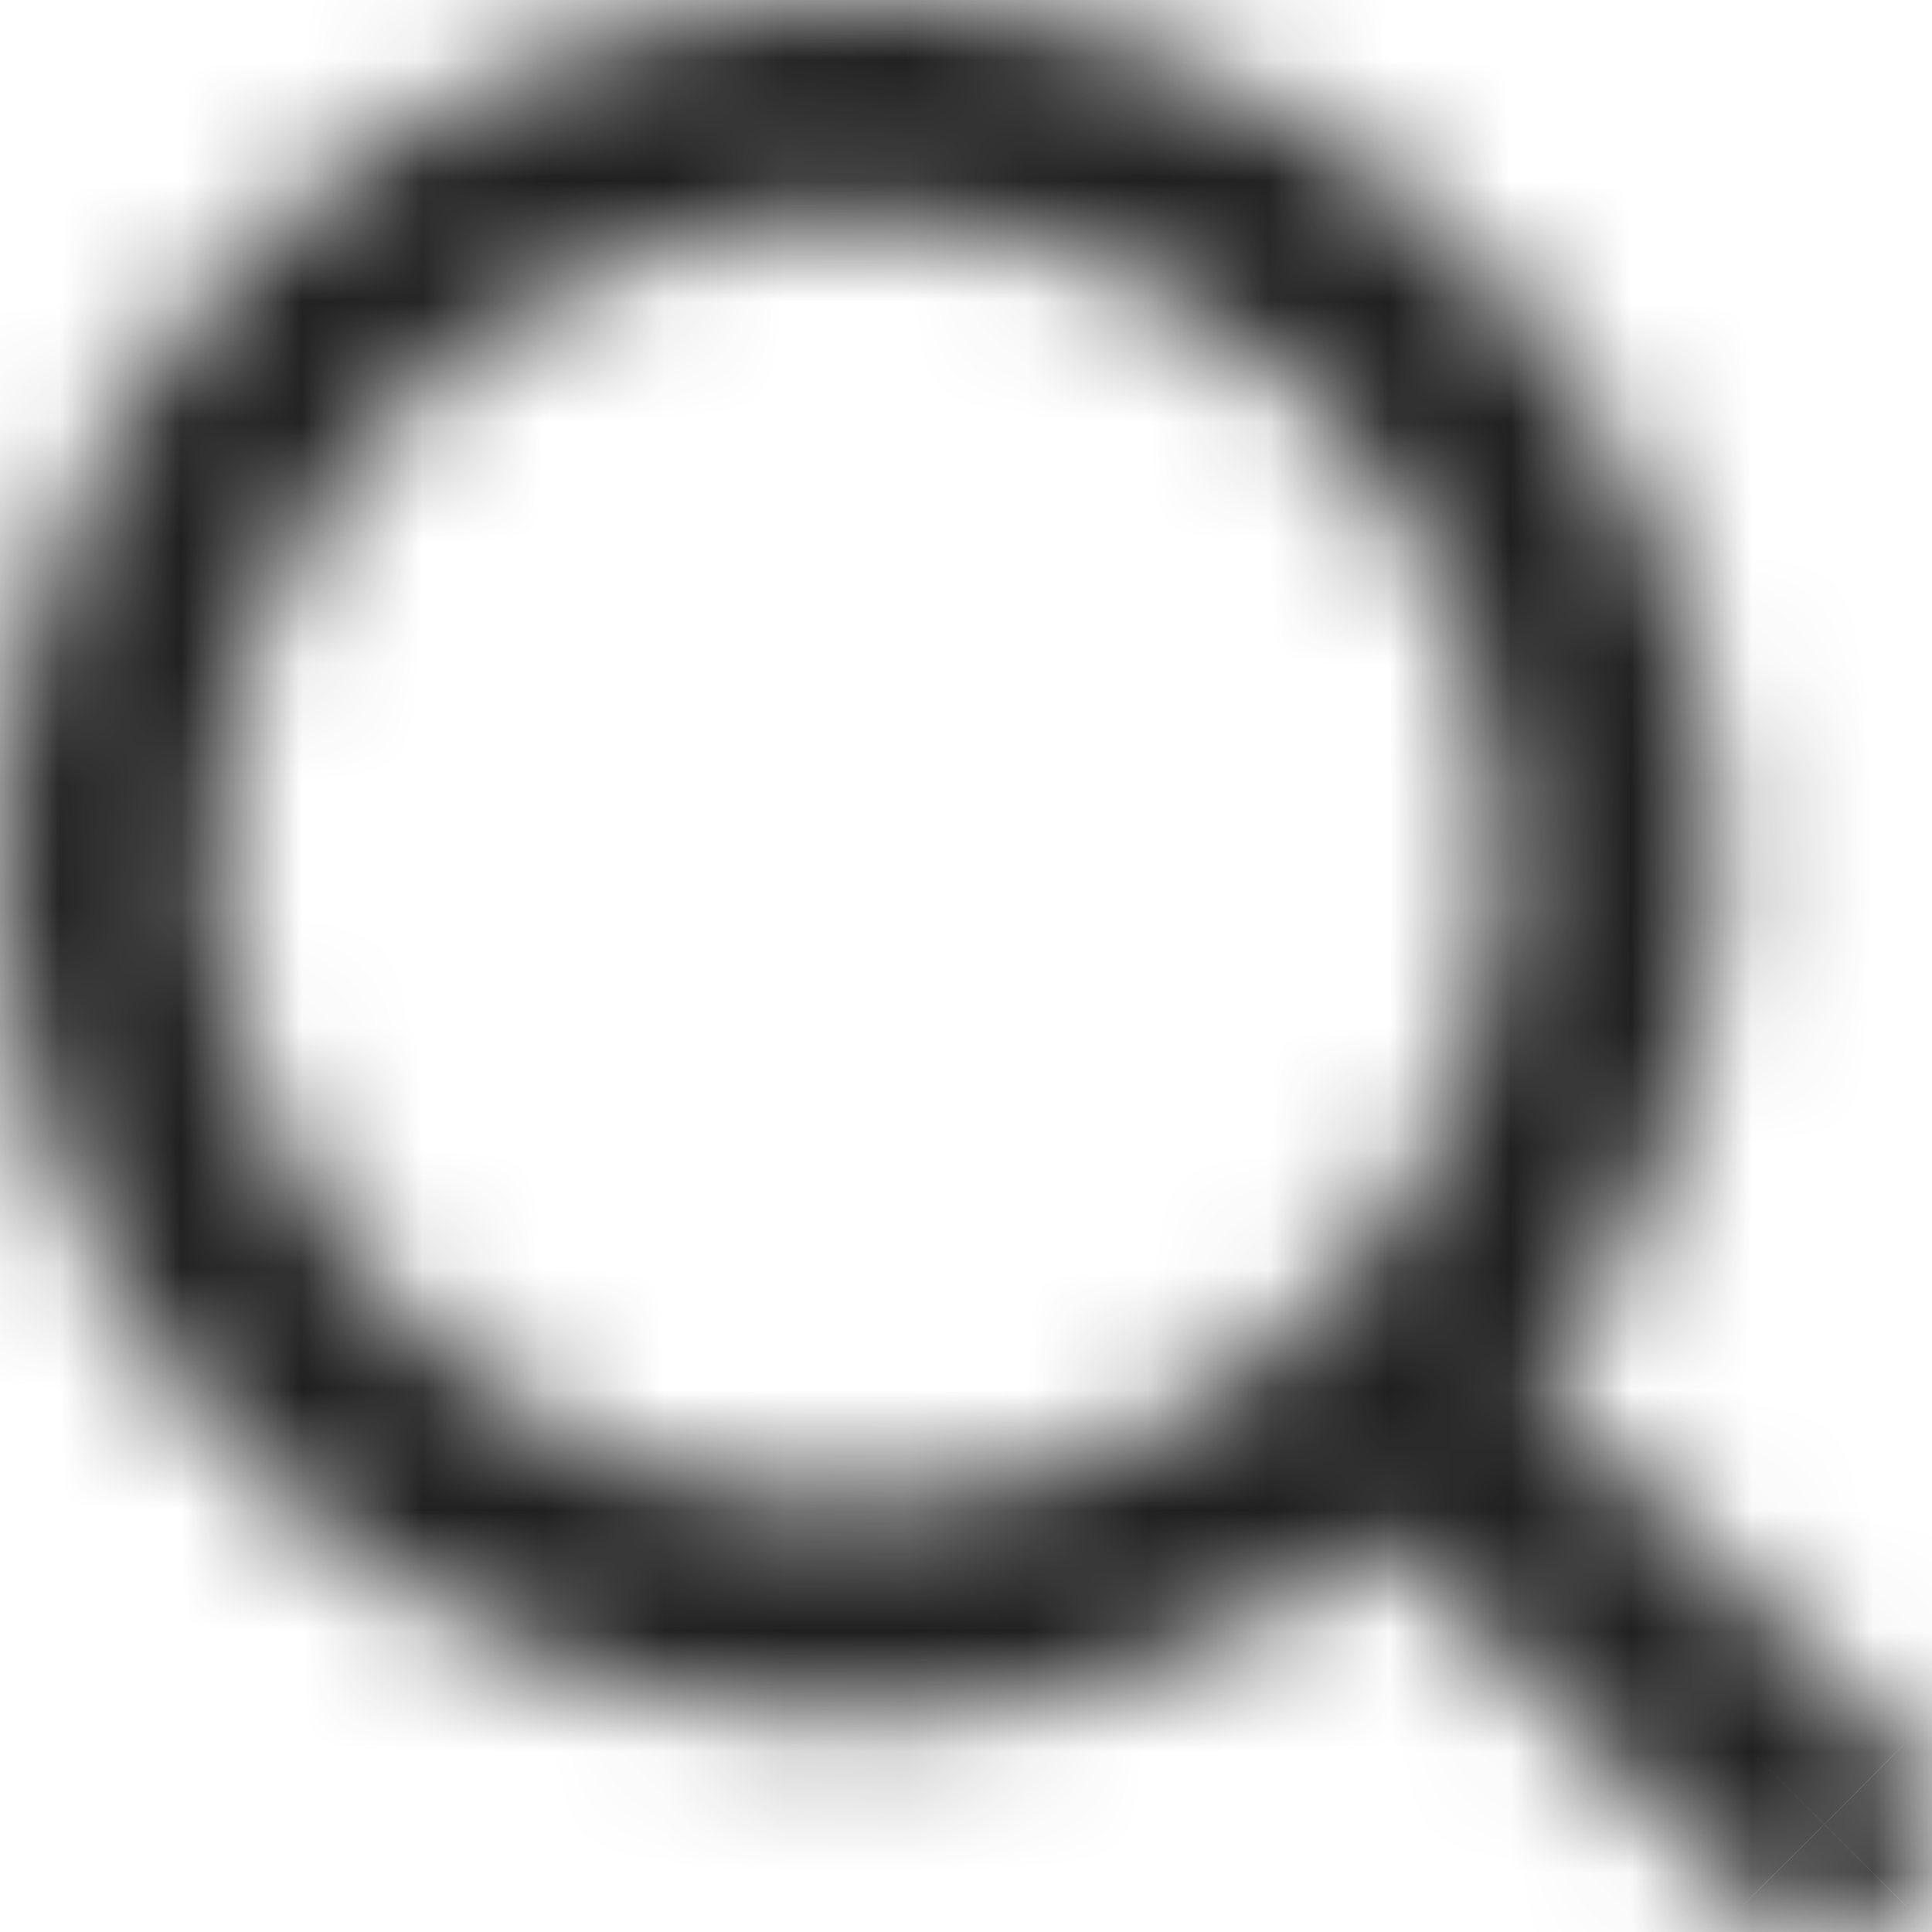 <svg width="16" height="16" viewBox="0 0 16 16" fill="none" xmlns="http://www.w3.org/2000/svg">
<mask id="path-1-inside-1" fill="white">
<path d="M15.737 14.475L12.716 11.463C13.691 10.221 14.22 8.688 14.218 7.109C14.218 5.703 13.801 4.328 13.02 3.159C12.239 1.99 11.128 1.079 9.829 0.541C8.53 0.003 7.101 -0.138 5.722 0.137C4.343 0.411 3.076 1.088 2.082 2.082C1.088 3.076 0.411 4.343 0.137 5.722C-0.138 7.101 0.003 8.53 0.541 9.829C1.079 11.128 1.99 12.239 3.159 13.02C4.328 13.801 5.703 14.218 7.109 14.218C8.688 14.22 10.221 13.691 11.463 12.716L14.475 15.737C14.558 15.82 14.656 15.886 14.764 15.932C14.873 15.977 14.989 16 15.106 16C15.224 16 15.34 15.977 15.448 15.932C15.556 15.886 15.655 15.82 15.737 15.737C15.82 15.655 15.886 15.556 15.932 15.448C15.977 15.34 16 15.224 16 15.106C16 14.989 15.977 14.873 15.932 14.764C15.886 14.656 15.82 14.558 15.737 14.475ZM1.777 7.109C1.777 6.054 2.09 5.024 2.676 4.147C3.262 3.27 4.094 2.587 5.069 2.183C6.043 1.78 7.115 1.674 8.149 1.88C9.183 2.085 10.133 2.593 10.879 3.339C11.624 4.084 12.132 5.034 12.338 6.069C12.544 7.103 12.438 8.175 12.035 9.149C11.631 10.123 10.948 10.956 10.071 11.542C9.194 12.128 8.163 12.44 7.109 12.44C5.695 12.44 4.339 11.879 3.339 10.879C2.339 9.879 1.777 8.523 1.777 7.109Z"/>
</mask>
<path d="M15.737 14.475L14.413 15.803L14.417 15.807L15.737 14.475ZM12.716 11.463L11.241 10.305L10.213 11.615L11.392 12.791L12.716 11.463ZM14.218 7.109H12.343L12.343 7.111L14.218 7.109ZM7.109 14.218L7.111 12.343H7.109V14.218ZM11.463 12.716L12.791 11.392L11.615 10.213L10.305 11.241L11.463 12.716ZM14.475 15.737L15.807 14.417L15.803 14.413L14.475 15.737ZM15.737 15.737L14.417 14.406L14.411 14.411L14.406 14.417L15.737 15.737ZM1.777 7.109H-0.098H1.777ZM7.109 12.44V14.315V12.44ZM17.061 13.148L14.04 10.135L11.392 12.791L14.413 15.803L17.061 13.148ZM14.191 12.621C15.425 11.048 16.095 9.106 16.093 7.106L12.343 7.111C12.344 8.269 11.956 9.394 11.241 10.305L14.191 12.621ZM16.093 7.109C16.093 5.332 15.566 3.595 14.579 2.118L11.461 4.201C12.036 5.062 12.343 6.074 12.343 7.109H16.093ZM14.579 2.118C13.591 0.64 12.188 -0.511 10.547 -1.191L9.112 2.273C10.068 2.67 10.886 3.34 11.461 4.201L14.579 2.118ZM10.547 -1.191C8.905 -1.871 7.099 -2.049 5.356 -1.702L6.088 1.976C7.103 1.774 8.155 1.877 9.112 2.273L10.547 -1.191ZM5.356 -1.702C3.613 -1.356 2.013 -0.5 0.756 0.756L3.408 3.408C4.14 2.676 5.072 2.178 6.088 1.976L5.356 -1.702ZM0.756 0.756C-0.5 2.013 -1.356 3.613 -1.702 5.356L1.976 6.088C2.178 5.072 2.676 4.14 3.408 3.408L0.756 0.756ZM-1.702 5.356C-2.049 7.099 -1.871 8.905 -1.191 10.547L2.273 9.112C1.877 8.155 1.774 7.103 1.976 6.088L-1.702 5.356ZM-1.191 10.547C-0.511 12.188 0.64 13.591 2.118 14.579L4.201 11.461C3.34 10.886 2.67 10.068 2.273 9.112L-1.191 10.547ZM2.118 14.579C3.595 15.566 5.332 16.093 7.109 16.093V12.343C6.074 12.343 5.062 12.036 4.201 11.461L2.118 14.579ZM7.106 16.093C9.106 16.095 11.048 15.425 12.621 14.191L10.305 11.241C9.394 11.956 8.269 12.344 7.111 12.343L7.106 16.093ZM10.135 14.04L13.148 17.061L15.803 14.413L12.791 11.392L10.135 14.04ZM13.144 17.058C13.401 17.317 13.707 17.522 14.043 17.663L15.486 14.201C15.606 14.251 15.715 14.324 15.807 14.417L13.144 17.058ZM14.043 17.663C14.38 17.803 14.741 17.875 15.106 17.875V14.125C15.236 14.125 15.365 14.151 15.486 14.201L14.043 17.663ZM15.106 17.875C15.471 17.875 15.832 17.803 16.169 17.663L14.727 14.201C14.847 14.151 14.976 14.125 15.106 14.125V17.875ZM16.169 17.663C16.506 17.522 16.811 17.317 17.068 17.058L14.406 14.417C14.498 14.324 14.607 14.251 14.727 14.201L16.169 17.663ZM17.058 17.068C17.317 16.811 17.522 16.506 17.663 16.169L14.201 14.727C14.251 14.607 14.324 14.498 14.417 14.406L17.058 17.068ZM17.663 16.169C17.803 15.832 17.875 15.471 17.875 15.106H14.125C14.125 14.976 14.151 14.847 14.201 14.727L17.663 16.169ZM17.875 15.106C17.875 14.741 17.803 14.38 17.663 14.043L14.201 15.486C14.151 15.365 14.125 15.236 14.125 15.106H17.875ZM17.663 14.043C17.522 13.707 17.317 13.401 17.058 13.144L14.417 15.807C14.324 15.715 14.251 15.606 14.201 15.486L17.663 14.043ZM3.652 7.109C3.652 6.425 3.855 5.757 4.235 5.188L1.117 3.105C0.325 4.29 -0.098 5.683 -0.098 7.109H3.652ZM4.235 5.188C4.615 4.62 5.154 4.177 5.786 3.915L4.351 0.451C3.034 0.996 1.909 1.92 1.117 3.105L4.235 5.188ZM5.786 3.915C6.418 3.654 7.113 3.585 7.783 3.719L8.515 0.041C7.117 -0.237 5.668 -0.095 4.351 0.451L5.786 3.915ZM7.783 3.719C8.454 3.852 9.07 4.181 9.553 4.665L12.205 2.013C11.197 1.005 9.913 0.319 8.515 0.041L7.783 3.719ZM9.553 4.665C10.036 5.148 10.366 5.764 10.499 6.434L14.177 5.703C13.899 4.305 13.213 3.021 12.205 2.013L9.553 4.665ZM10.499 6.434C10.632 7.105 10.564 7.8 10.302 8.432L13.767 9.867C14.312 8.55 14.455 7.101 14.177 5.703L10.499 6.434ZM10.302 8.432C10.041 9.063 9.598 9.603 9.029 9.983L11.113 13.101C12.298 12.309 13.221 11.184 13.767 9.867L10.302 8.432ZM9.029 9.983C8.461 10.363 7.792 10.565 7.109 10.565V14.315C8.534 14.315 9.927 13.893 11.113 13.101L9.029 9.983ZM7.109 10.565C6.192 10.565 5.313 10.201 4.665 9.553L2.013 12.205C3.364 13.556 5.198 14.315 7.109 14.315V10.565ZM4.665 9.553C4.016 8.905 3.652 8.026 3.652 7.109H-0.098C-0.098 9.02 0.661 10.853 2.013 12.205L4.665 9.553Z" fill="#1F1F1F" mask="url(#path-1-inside-1)"/>
</svg>
